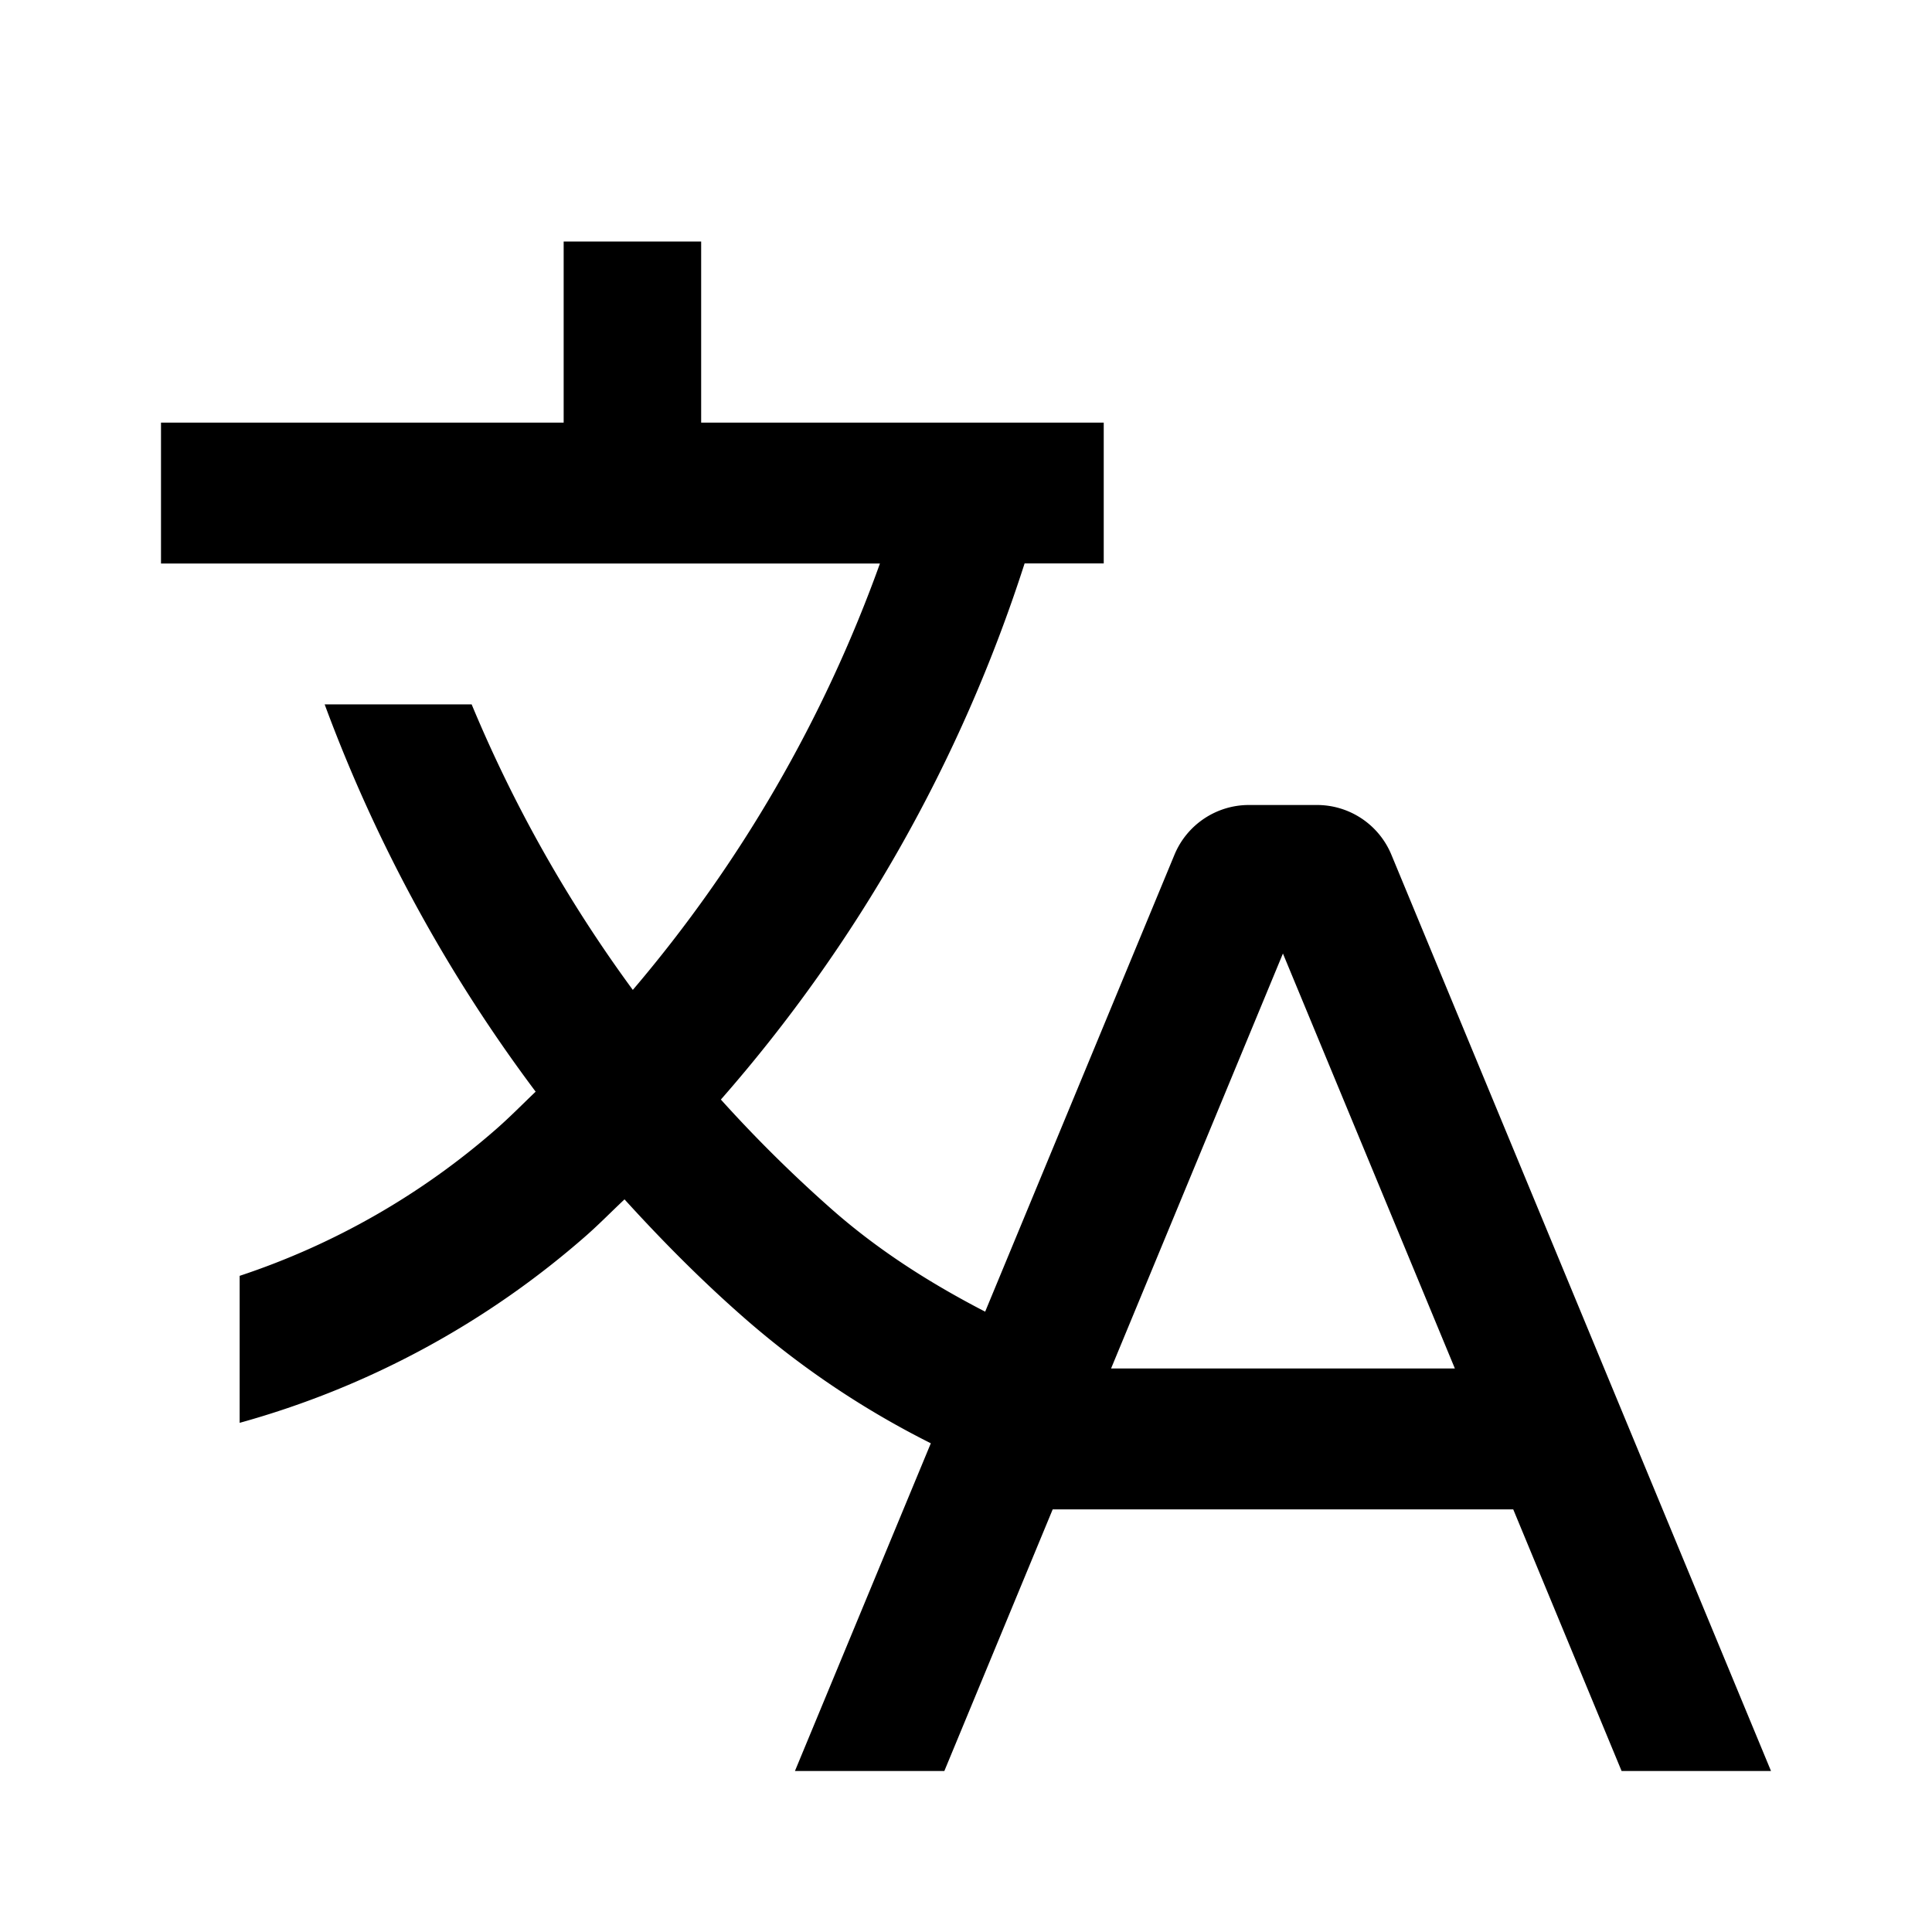 <!-- This Source Code Form is subject to the terms of the Mozilla Public
   - License, v. 2.0. If a copy of the MPL was not distributed with this file,
   - You can obtain one at http://mozilla.org/MPL/2.0/. -->
<svg width="24" height="24" fill="none" xmlns="http://www.w3.org/2000/svg"><path d="M20.144 22H22l-4.716-11.383A1 1 0 0 0 16.36 10h-.846c-.404 0-.769.244-.924.617l-2.352 5.677c-.677-.35-1.327-.761-1.909-1.275a16.962 16.962 0 0 1-1.374-1.36 18.85 18.85 0 0 0 3.773-6.66h.983V5.25H8.71V3H7.002v2.25H2V7h8.931a17.079 17.079 0 0 1-3.07 5.297A17.047 17.047 0 0 1 5.859 8.75H4.033a18.988 18.988 0 0 0 2.621 4.811c-.16.153-.315.311-.482.458a9.258 9.258 0 0 1-3.195 1.83v1.826a10.96 10.96 0 0 0 4.31-2.33c.163-.144.313-.298.471-.446.459.505.941.992 1.458 1.447a10.995 10.995 0 0 0 2.347 1.583L9.875 22h1.856l1.346-3.25h5.721L20.144 22zm-6.342-5 2.135-5.155L18.073 17h-4.271z" fill="#000" /></svg>
